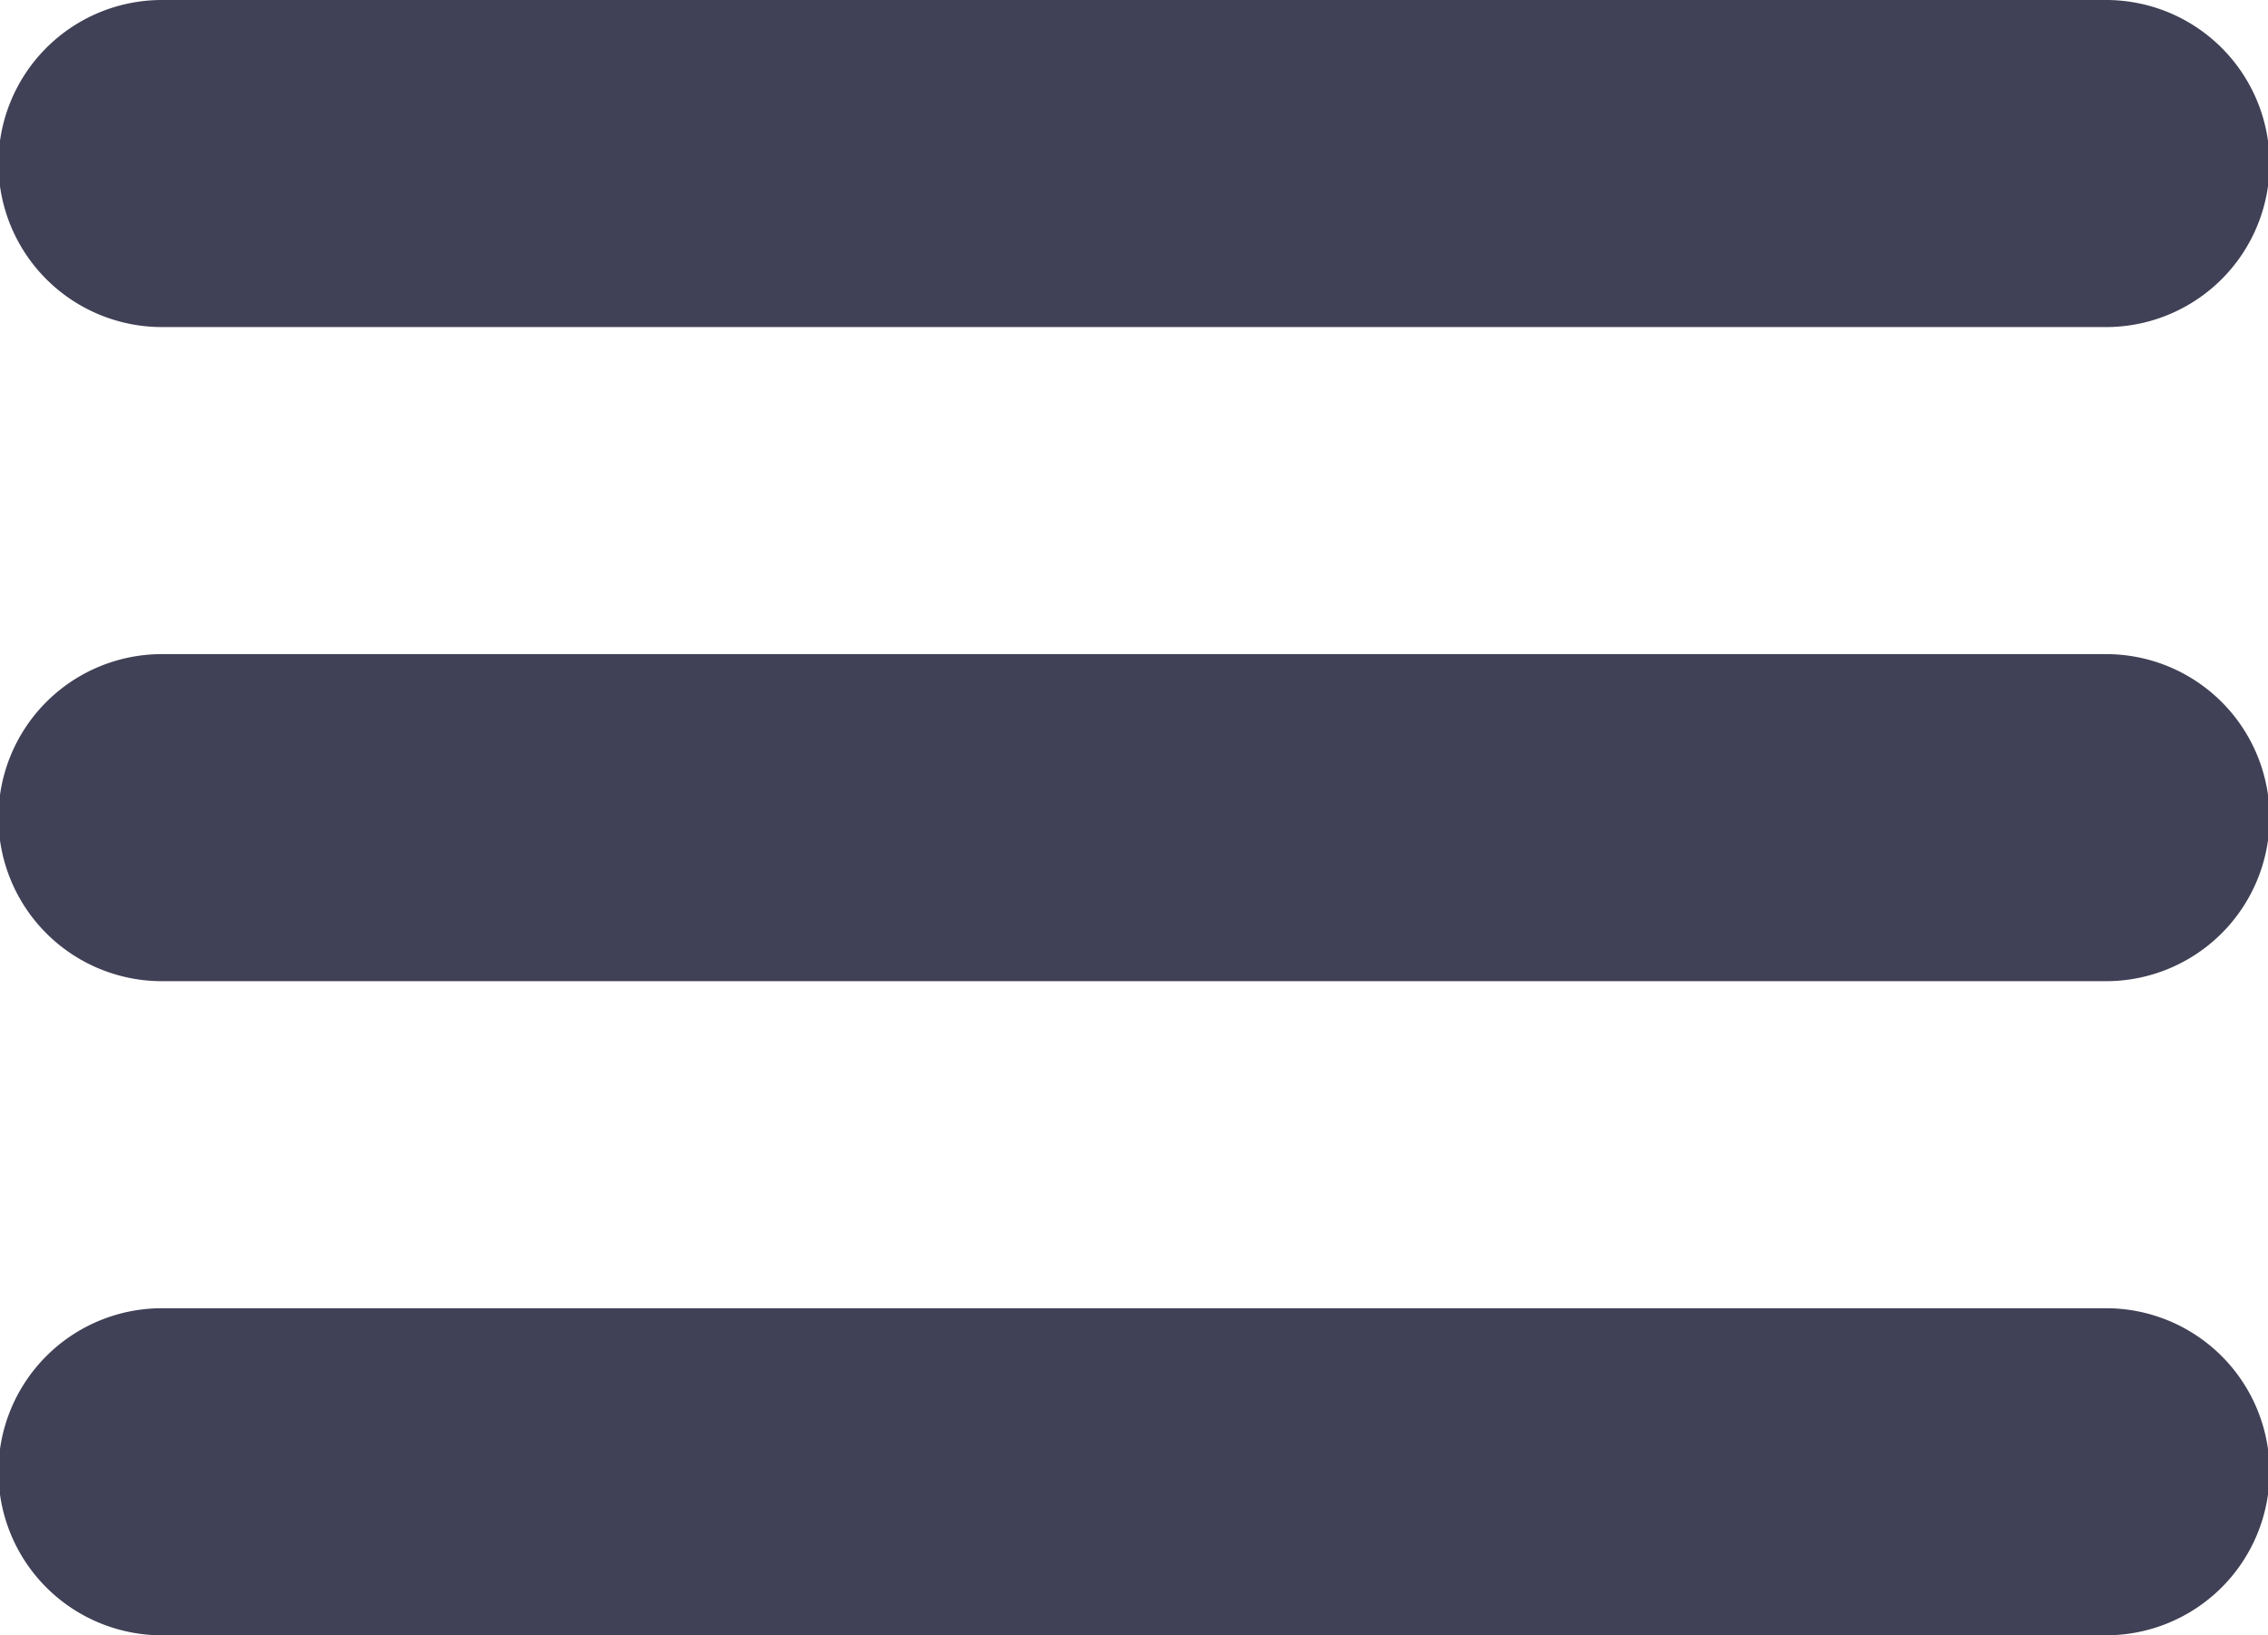<svg xmlns="http://www.w3.org/2000/svg" width="43" height="31" viewBox="0 0 43 31">
  <defs>
    <style>
      .cls-1 {
        fill: #404056;
        fill-rule: evenodd;
      }
    </style>
  </defs>
  <path id="menu" class="cls-1" d="M2178.93,83.4h-36.86a3.1,3.1,0,0,0,0,6.2h36.86A3.1,3.1,0,0,0,2178.93,83.4Zm-36.86-6.2h36.86a3.1,3.1,0,0,0,0-6.2h-36.86A3.1,3.1,0,0,0,2142.07,77.2Zm36.86,18.6h-36.86a3.1,3.1,0,0,0,0,6.2h36.86A3.1,3.1,0,0,0,2178.93,95.8Z" transform="translate(-2139 -71)"/>
</svg>
